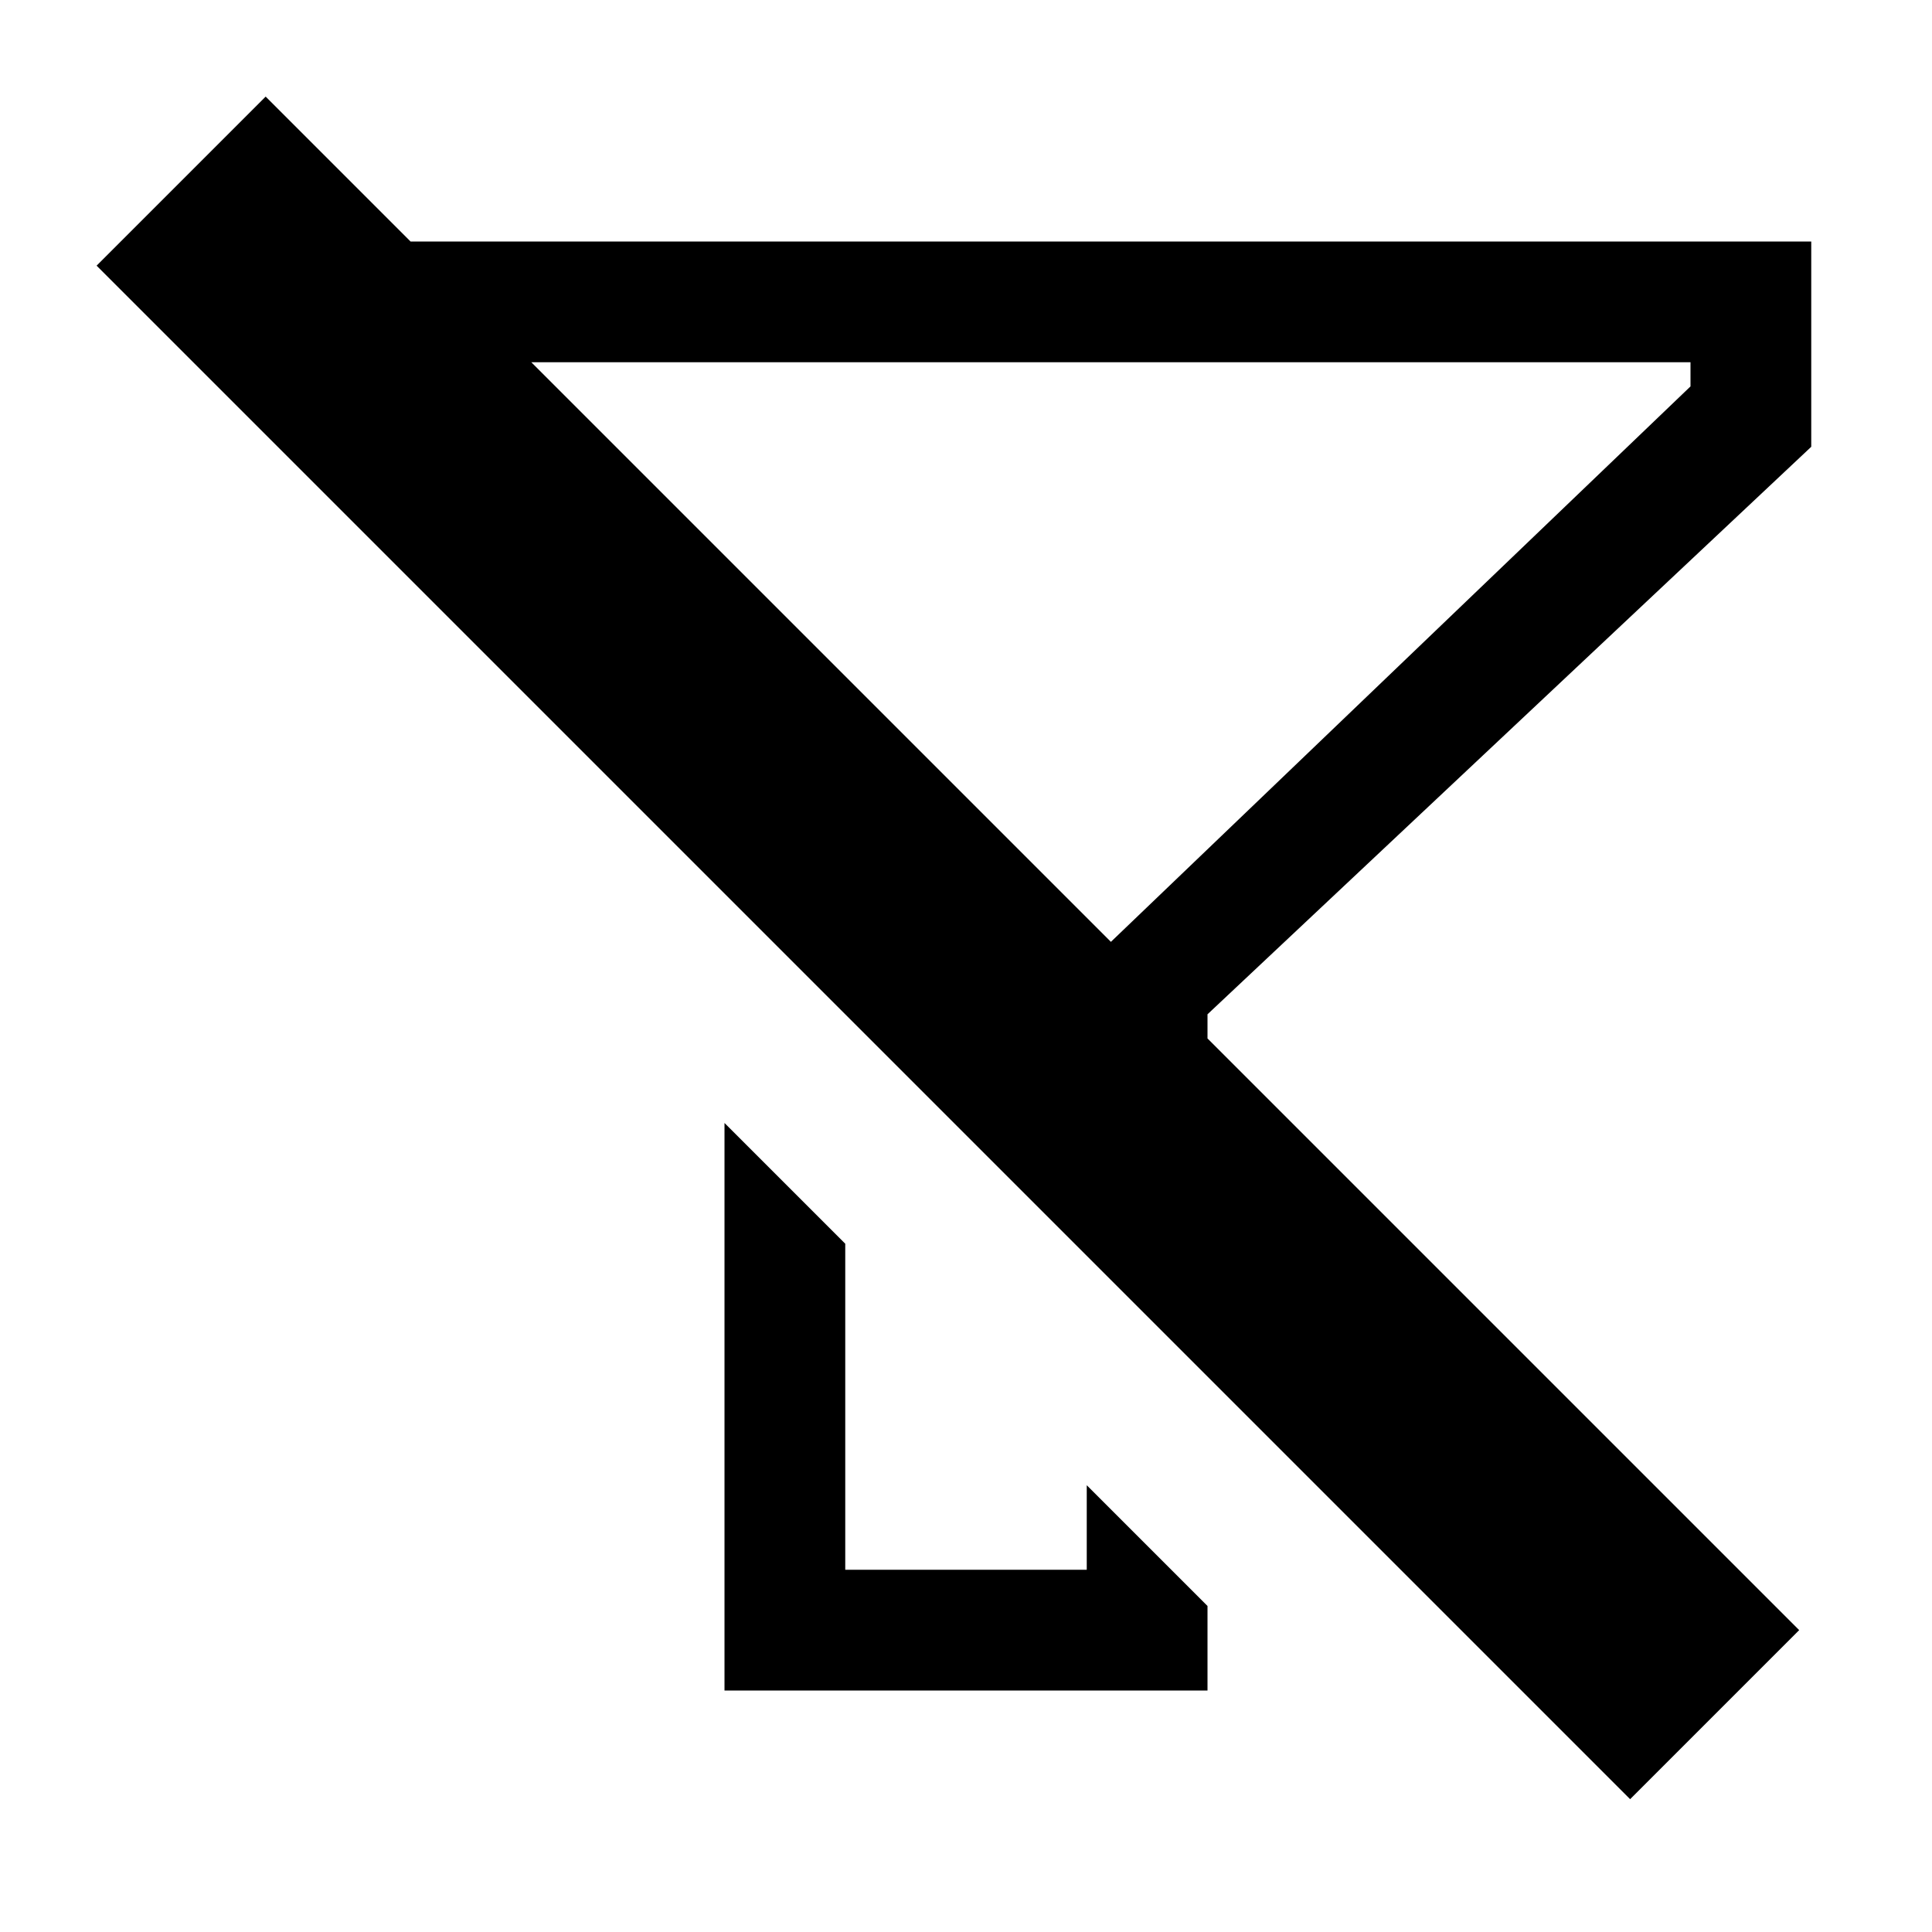 <svg xmlns="http://www.w3.org/2000/svg" viewBox="0 0 16 16" fill="currentColor"><path d="M15 3.7V2H3.4L2.2.8.8 2.2l12.7 12.7 1.4-1.4L10 8.6v-.2l5-4.7zM9 13H7v-2.7l-1-1V14h4v-.7l-1-1v.7zM4.4 3H14v.2L9.2 7.8 4.4 3z"/></svg>